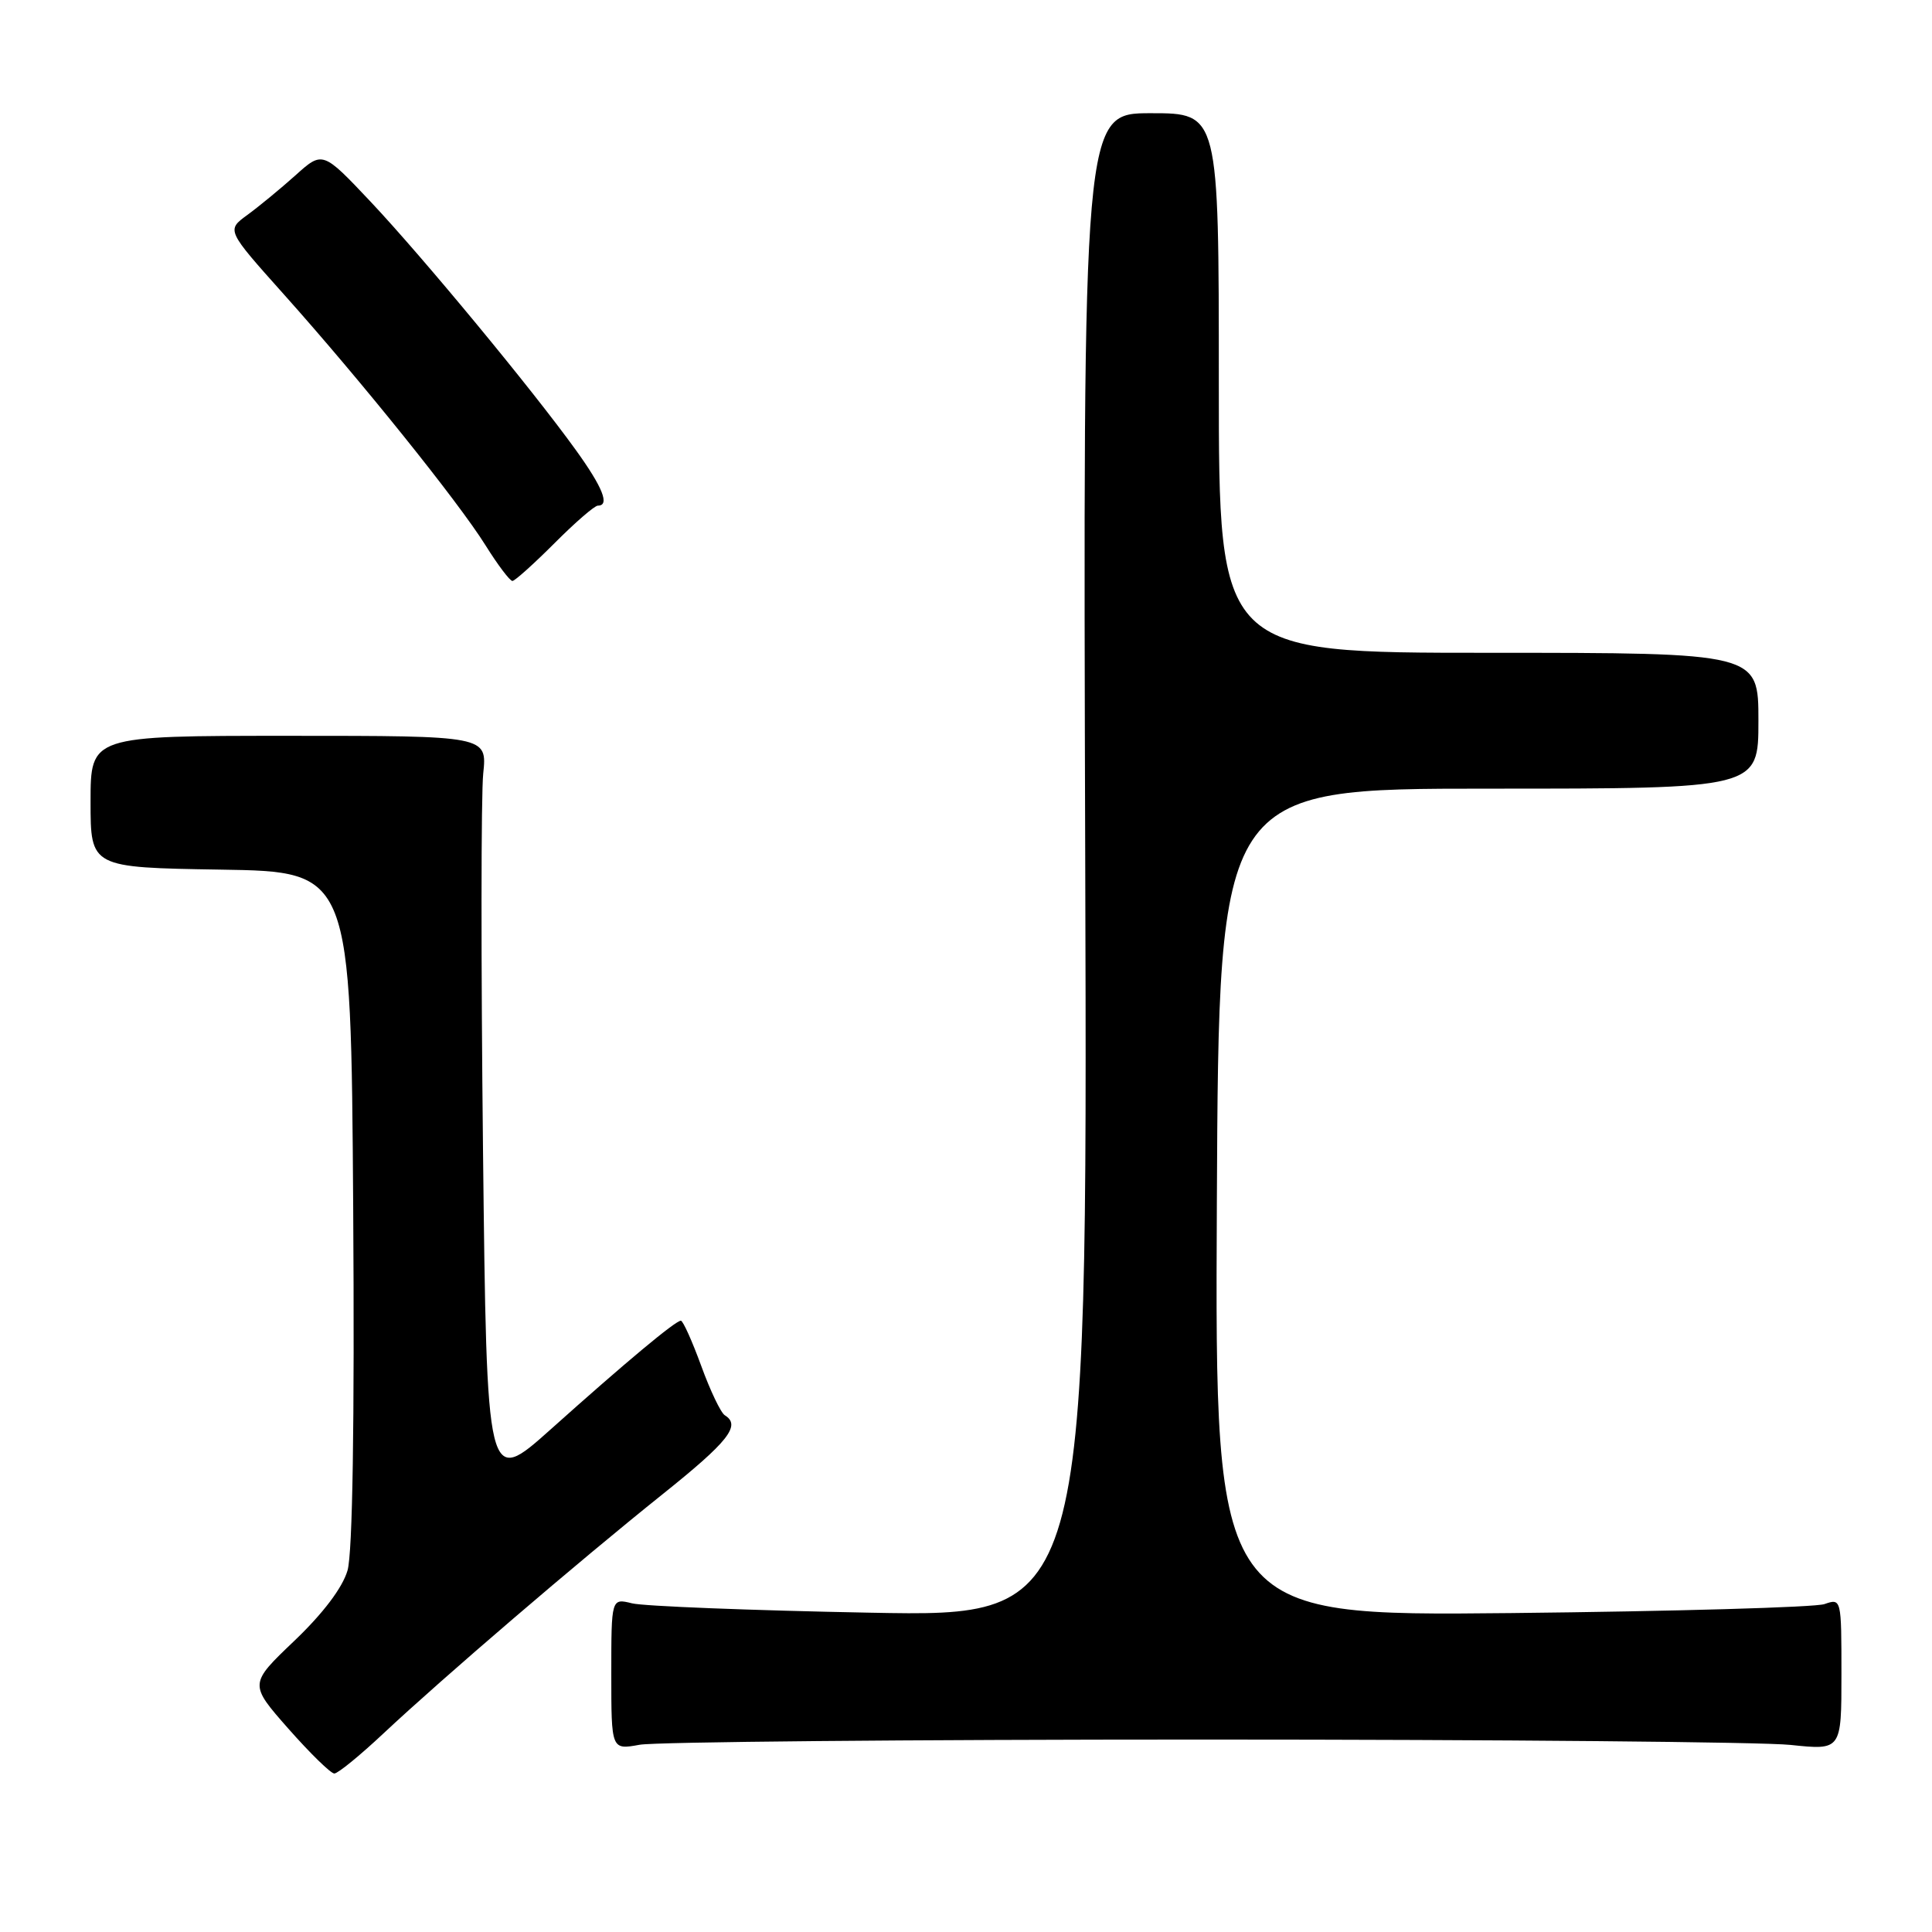 <?xml version="1.0" encoding="UTF-8" standalone="no"?>
<!DOCTYPE svg PUBLIC "-//W3C//DTD SVG 1.1//EN" "http://www.w3.org/Graphics/SVG/1.1/DTD/svg11.dtd" >
<svg xmlns="http://www.w3.org/2000/svg" xmlns:xlink="http://www.w3.org/1999/xlink" version="1.1" viewBox="0 0 256 256">
 <g >
 <path fill="currentColor"
d=" M 50.82 229.68 C 58.65 222.34 76.64 206.92 87.75 198.03 C 96.54 191.00 98.22 188.87 96.04 187.53 C 95.51 187.20 94.10 184.25 92.91 180.97 C 91.71 177.69 90.50 175.00 90.22 175.00 C 89.50 175.00 82.93 180.48 73.00 189.37 C 64.50 196.97 64.50 196.97 64.00 152.24 C 63.73 127.63 63.74 105.25 64.03 102.50 C 64.55 97.50 64.55 97.50 38.28 97.50 C 12.00 97.50 12.00 97.50 12.00 106.23 C 12.00 114.95 12.00 114.95 29.25 115.23 C 46.50 115.50 46.50 115.50 46.80 160.00 C 46.99 188.67 46.72 205.78 46.05 208.09 C 45.39 210.37 42.82 213.77 39.01 217.41 C 33.00 223.14 33.00 223.14 38.22 229.07 C 41.10 232.33 43.83 235.00 44.30 235.00 C 44.77 235.00 47.70 232.61 50.82 229.68 Z  M 159.50 230.50 C 198.55 230.50 233.54 230.82 237.25 231.21 C 244.00 231.92 244.00 231.92 244.00 221.85 C 244.00 211.83 243.99 211.77 241.75 212.55 C 240.51 212.98 221.83 213.51 200.24 213.74 C 160.98 214.14 160.98 214.14 161.24 159.32 C 161.50 104.50 161.50 104.50 197.25 104.50 C 233.00 104.50 233.00 104.50 233.00 95.50 C 233.00 86.50 233.00 86.50 197.25 86.50 C 161.50 86.50 161.50 86.50 161.50 50.75 C 161.50 15.00 161.50 15.00 152.50 15.00 C 143.50 15.00 143.50 15.00 143.80 114.62 C 144.10 214.24 144.10 214.24 115.30 213.69 C 99.46 213.39 85.26 212.83 83.75 212.45 C 81.00 211.77 81.00 211.77 81.00 221.82 C 81.00 231.87 81.00 231.87 84.75 231.19 C 86.81 230.81 120.45 230.50 159.50 230.50 Z  M 73.47 71.98 C 76.20 69.24 78.78 67.00 79.22 67.00 C 80.83 67.00 79.89 64.61 76.30 59.63 C 70.45 51.51 56.09 34.15 49.13 26.75 C 42.75 19.99 42.75 19.99 39.13 23.25 C 37.13 25.04 34.26 27.40 32.75 28.50 C 30.01 30.50 30.01 30.50 37.60 38.99 C 47.82 50.42 60.69 66.43 64.33 72.25 C 65.96 74.86 67.57 76.99 67.90 76.98 C 68.23 76.97 70.73 74.72 73.47 71.98 Z "/>
</g>
</svg>